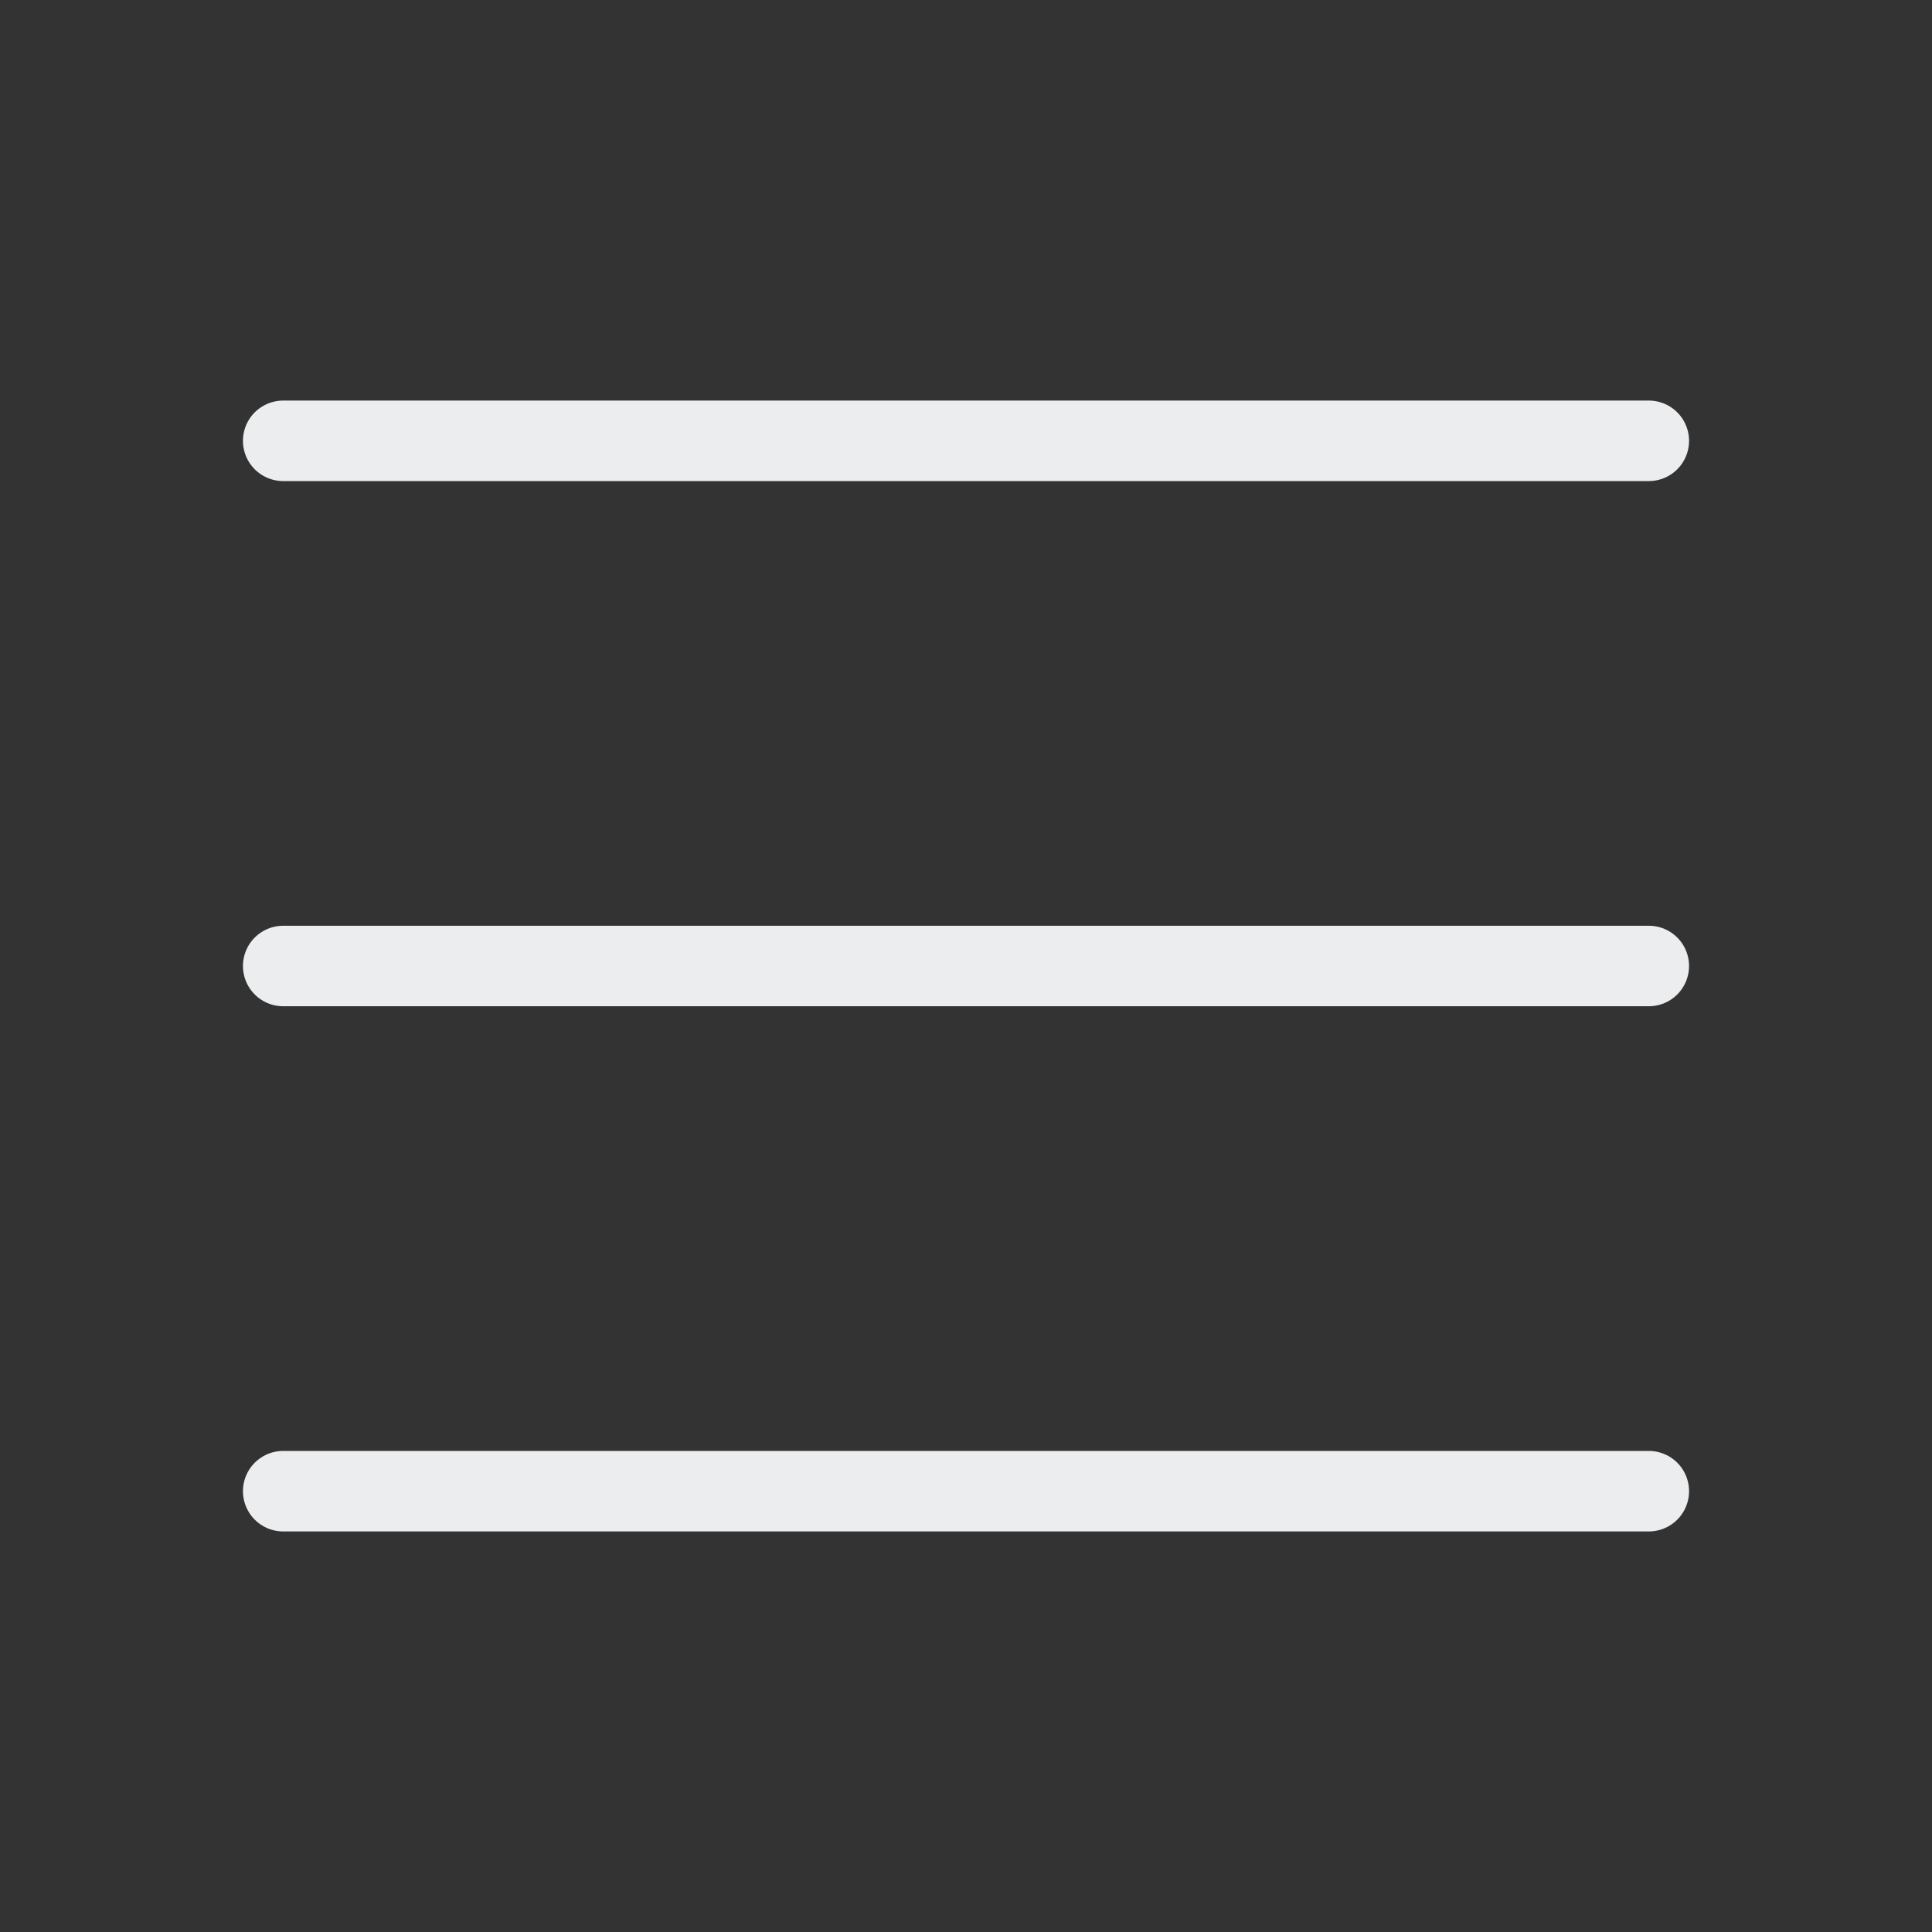 <svg width="24" height="24" viewBox="0 0 24 24" fill="none" xmlns="http://www.w3.org/2000/svg">
<rect x="0" y="0" width="24" height="24" fill="#333333" stroke="none"/>
<path d="M20.482 5.476H3.518" stroke="#ECEDEE" stroke-linecap="round" stroke-linejoin="round"/>
<path d="M20.482 12H3.518" stroke="#ECEDEE" stroke-linecap="round" stroke-linejoin="round"/>
<path d="M20.482 18.524H3.518" stroke="#ECEDEE" stroke-linecap="round" stroke-linejoin="round"/>
</svg>

